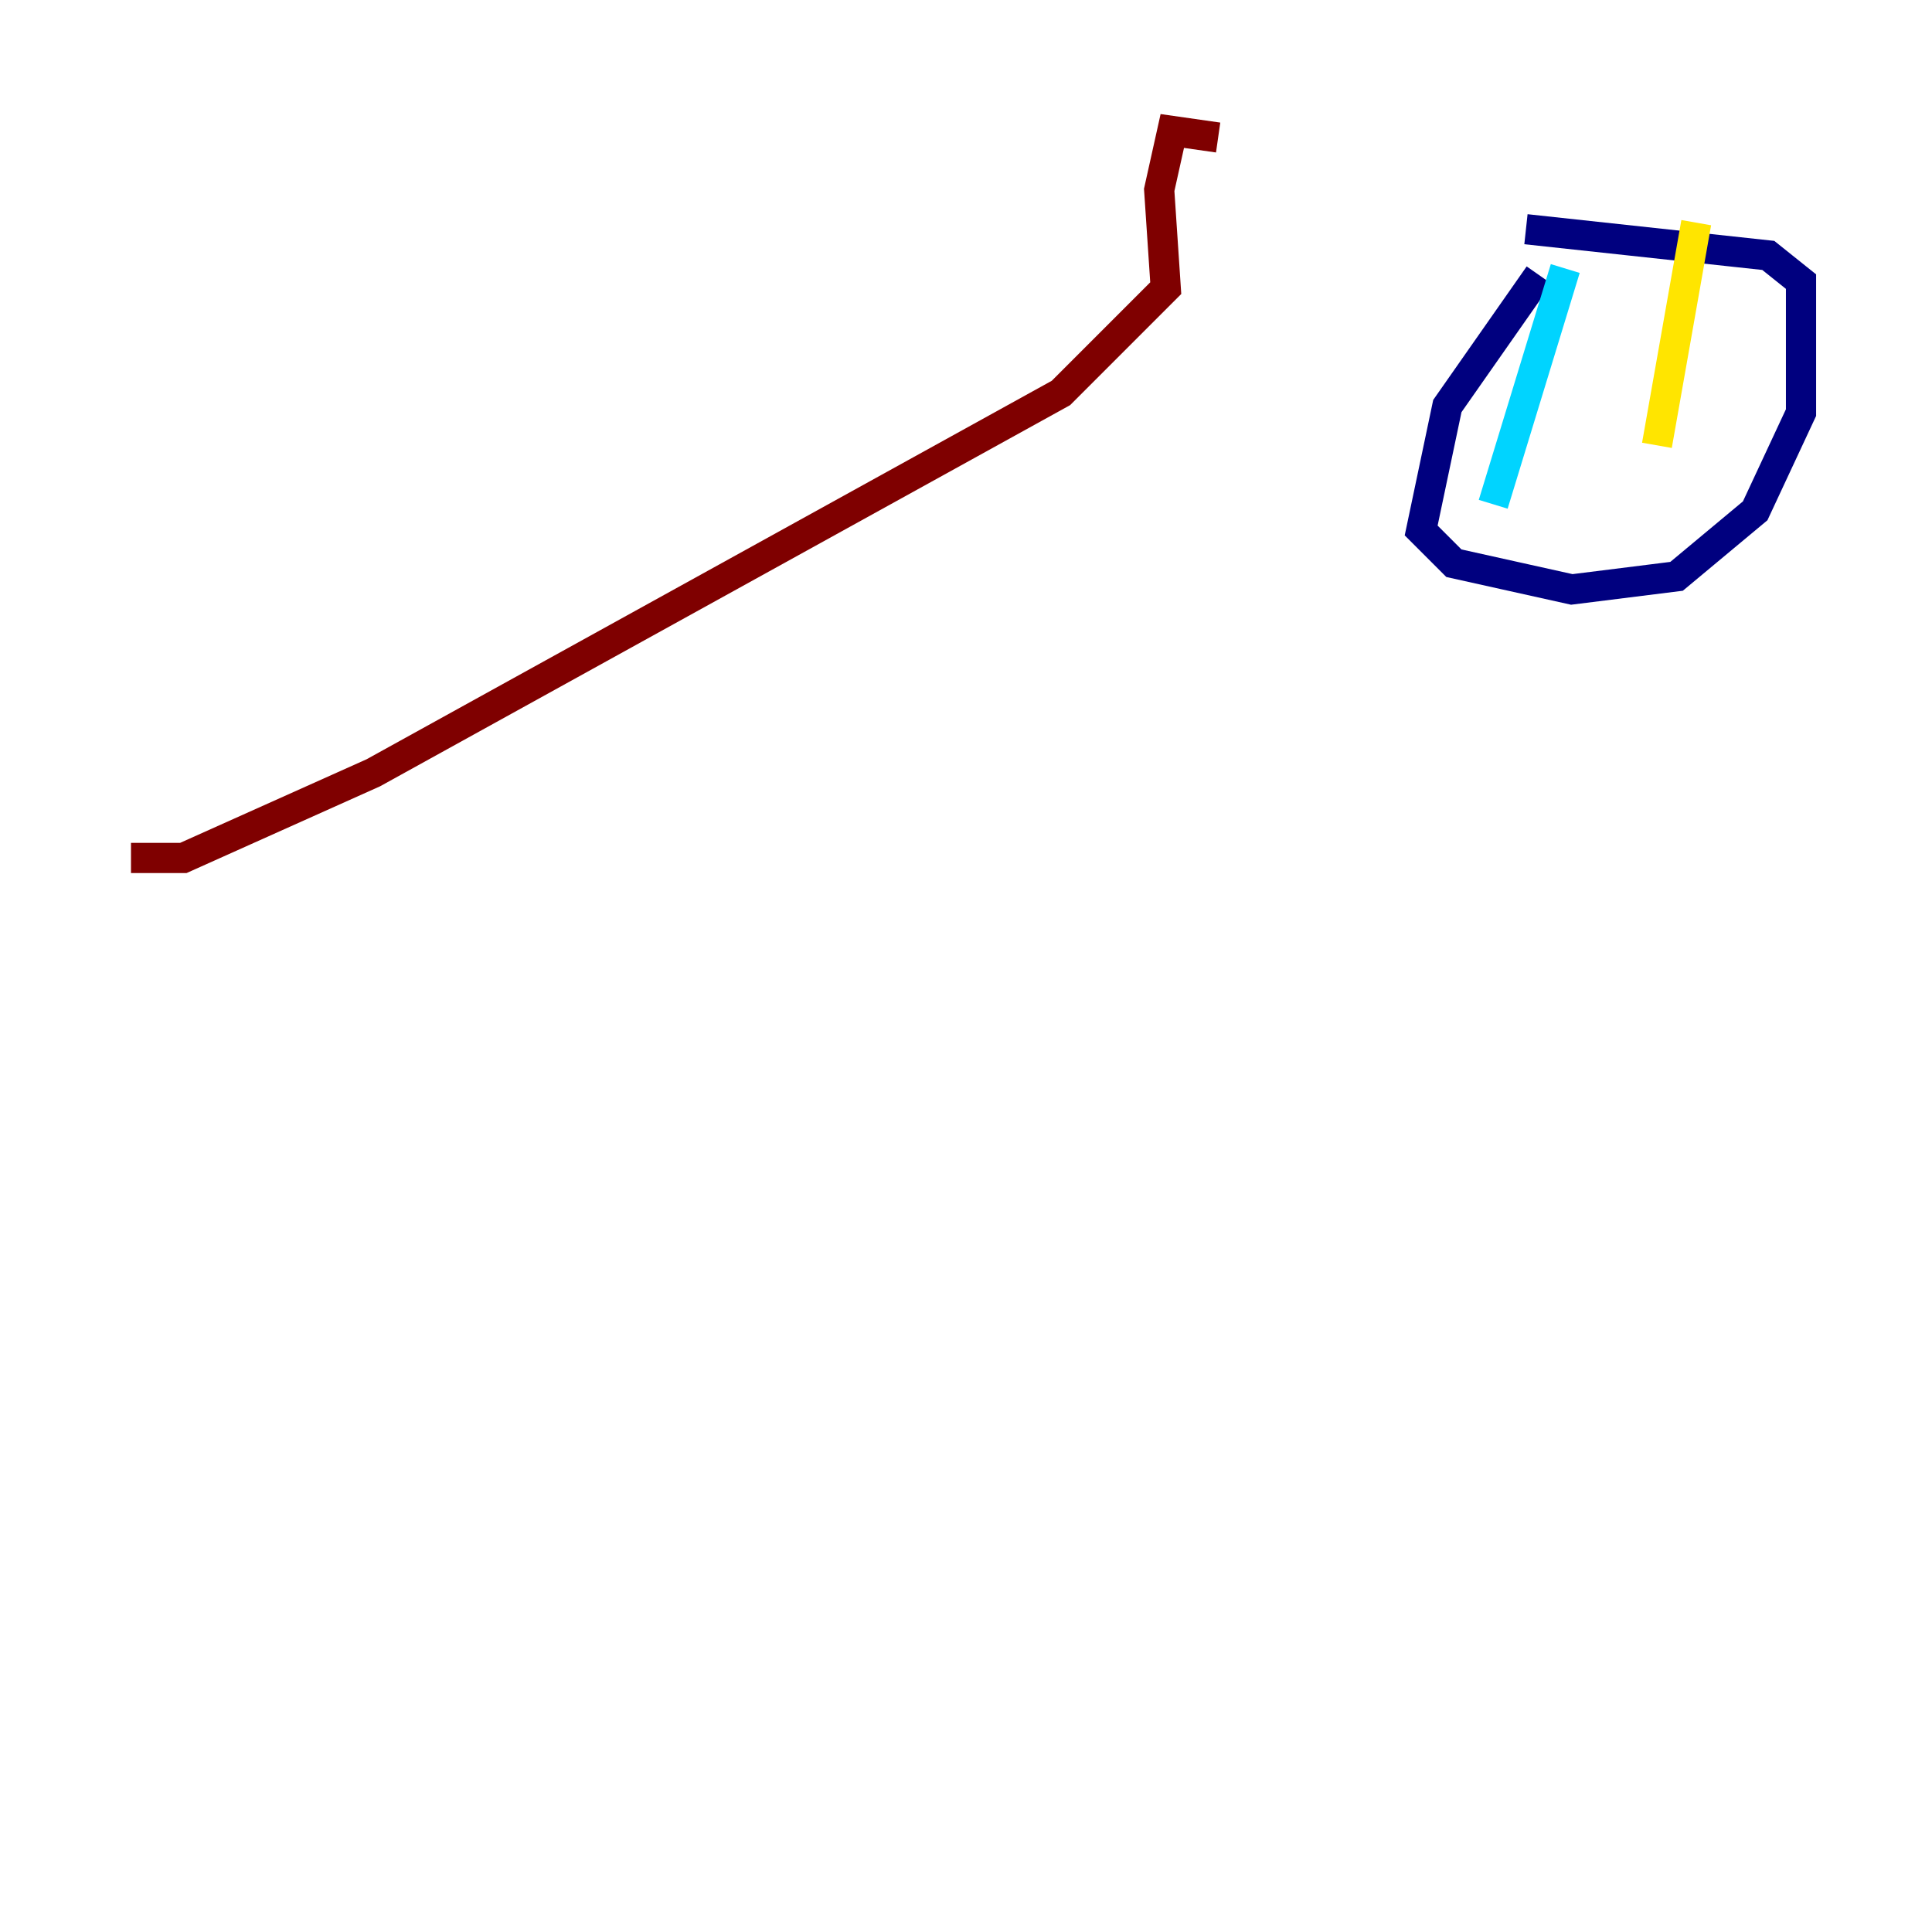 <?xml version="1.0" encoding="utf-8" ?>
<svg baseProfile="tiny" height="128" version="1.2" viewBox="0,0,128,128" width="128" xmlns="http://www.w3.org/2000/svg" xmlns:ev="http://www.w3.org/2001/xml-events" xmlns:xlink="http://www.w3.org/1999/xlink"><defs /><polyline fill="none" points="101.966,18.224 95.891,26.902 94.156,35.146 96.325,37.315 104.136,39.051 111.078,38.183 116.285,33.844 119.322,27.336 119.322,18.658 117.153,16.922 101.098,15.186" stroke="#00007f" stroke-width="2" /><polyline fill="none" points="103.702,17.79 98.929,33.41" stroke="#00d4ff" stroke-width="2" /><polyline fill="none" points="112.38,14.752 109.776,29.505" stroke="#ffe500" stroke-width="2" /><polyline fill="none" points="8.678,56.841 12.149,56.841 24.732,51.2 70.291,26.034 77.234,19.091 76.8,12.583 77.668,8.678 80.705,9.112" stroke="#7f0000" stroke-width="2" /></svg>